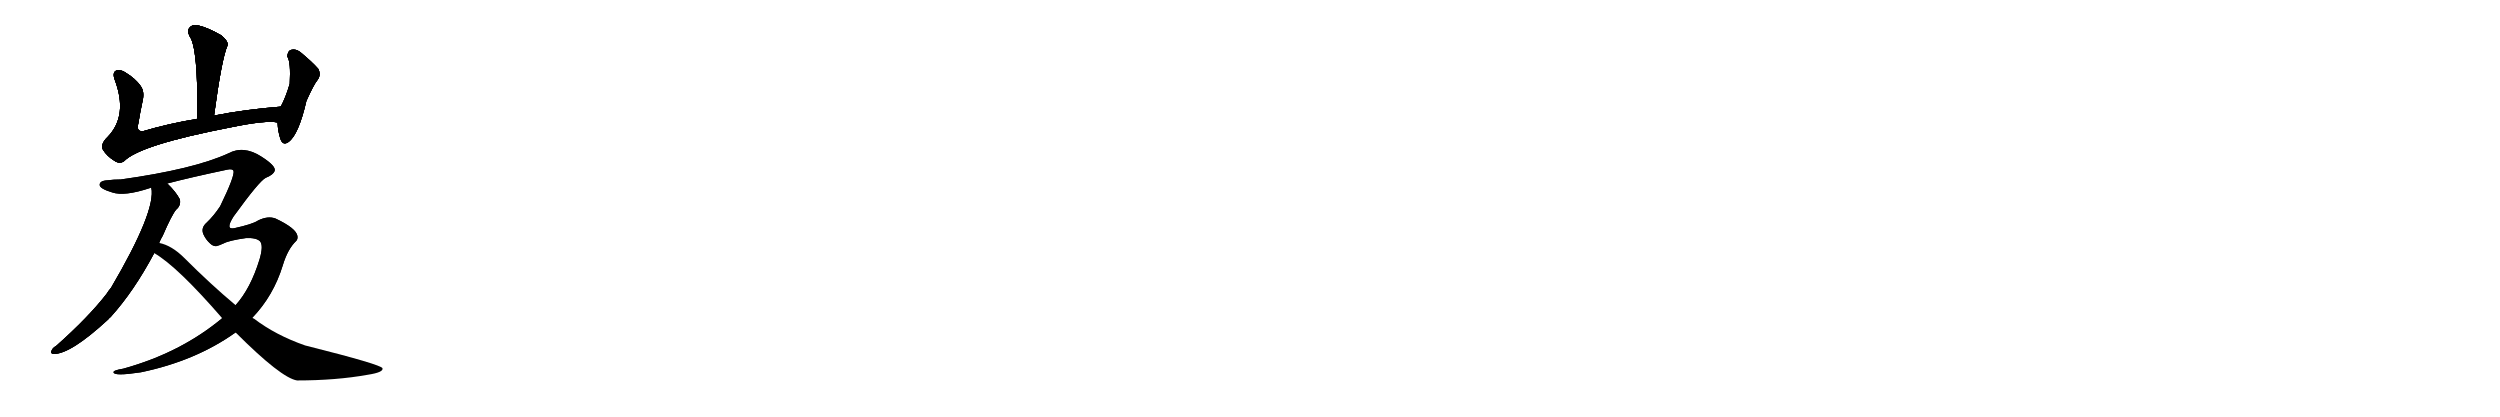 <svg version="1.1" viewBox="0 0 6144 1024" xmlns="http://www.w3.org/2000/svg">
  
  <g transform="scale(1, -1) translate(0, -900)" class="origin">
    <style type="text/css">
        .origin {display:none;}
        .hide {display:none;}
        .stroke {fill: #000000;}
        
.step1 {transform: translateX(1024px);}
.step2 {transform: translateX(2048px);}
.step3 {transform: translateX(3072px);}
.step4 {transform: translateX(4096px);}
.step5 {transform: translateX(5120px);}
.step6 {transform: translateX(6144px);}
.step7 {transform: translateX(7168px);}
.step8 {transform: translateX(8192px);}
.step9 {transform: translateX(9216px);}
.step10 {transform: translateX(10240px);}
.step11 {transform: translateX(11264px);}
.step12 {transform: translateX(12288px);}
.step13 {transform: translateX(13312px);}
.step14 {transform: translateX(14336px);}
.step15 {transform: translateX(15360px);}
.step16 {transform: translateX(16384px);}
.step17 {transform: translateX(17408px);}
.step18 {transform: translateX(18432px);}
.step19 {transform: translateX(19456px);}
.step20 {transform: translateX(20480px);}
.step21 {transform: translateX(21504px);}
.step22 {transform: translateX(22528px);}
.step23 {transform: translateX(23552px);}
.step24 {transform: translateX(24576px);}
.step25 {transform: translateX(25600px);}
.step26 {transform: translateX(26624px);}
.step27 {transform: translateX(27648px);}
.step28 {transform: translateX(28672px);}
.step29 {transform: translateX(29696px);}
    </style>

    <path d="M 526 616 Q 545 757 559 788 Q 562 798 544 813 Q 511 832 489 837 Q 473 841 466 832 Q 459 825 466 811 Q 487 783 485 608 C 485 578 522 586 526 616 Z" fill="lightgray"/>
    <path d="M 690 638 Q 602 631 526 616 L 485 608 Q 413 596 353 578 Q 334 575 340 597 Q 344 622 350 650 Q 356 674 346 688 Q 333 707 308 722 Q 298 729 287 727 Q 275 723 282 704 Q 315 616 265 564 Q 246 546 253 532 Q 263 516 281 505 Q 294 496 305 504 Q 344 544 567 587 Q 654 605 682 599 C 712 597 720 641 690 638 Z" fill="lightgray"/>
    <path d="M 682 599 Q 683 577 689 559 Q 695 541 709 551 Q 734 569 753 652 Q 771 692 780 703 Q 790 716 782 731 Q 766 749 738 772 Q 726 781 714 777 Q 707 774 706 761 Q 715 748 712 694 Q 702 660 690 638 C 681 620 681 620 682 599 Z" fill="lightgray"/>
    <path d="M 372 439 Q 384 382 273 193 Q 267 186 262 178 Q 217 120 138 50 Q 131 46 128 41 Q 122 31 132 30 Q 174 30 266 115 Q 269 119 272 121 Q 329 184 379 278 L 391 303 Q 395 313 400 321 Q 422 372 433 385 Q 445 395 442 410 Q 432 429 411 449 C 390 470 370 469 372 439 Z" fill="lightgray"/>
    <path d="M 546 118 Q 444 33 303 -6 Q 278 -10 279 -15 Q 280 -25 346 -15 Q 481 13 579 83 L 620 119 Q 672 173 695 248 Q 707 288 728 308 Q 732 312 731 320 Q 728 339 677 363 Q 658 370 634 358 Q 621 349 575 339 Q 553 335 574 368 Q 637 455 653 463 Q 671 470 675 480 Q 679 492 641 516 Q 598 543 561 523 Q 476 484 297 459 Q 279 459 265 457 Q 244 456 245 445 Q 246 436 276 427 Q 306 417 369 438 Q 370 439 372 439 L 411 449 Q 468 464 558 483 Q 571 486 574 480 Q 577 467 541 393 Q 525 369 508 353 Q 493 340 500 324 Q 506 311 516 302 Q 523 295 531 295 Q 537 296 550 302 Q 563 309 605 315 Q 630 316 639 307 Q 648 297 638 263 Q 616 191 579 150 L 546 118 Z" fill="lightgray"/>
    <path d="M 379 278 Q 436 245 546 118 L 579 83 Q 691 -29 730 -35 Q 826 -35 904 -21 Q 943 -15 940 -5 Q 937 4 754 50 Q 751 51 750 51 Q 678 76 624 117 Q 621 118 620 119 L 579 150 Q 518 201 453 266 Q 422 297 391 303 C 362 312 354 294 379 278 Z" fill="lightgray"/></g>
<g transform="scale(1, -1) translate(0, -900)">
    <style type="text/css">
        .origin {display:none;}
        .hide {display:none;}
        .stroke {fill: #000000;}
        
.step1 {transform: translateX(1024px);}
.step2 {transform: translateX(2048px);}
.step3 {transform: translateX(3072px);}
.step4 {transform: translateX(4096px);}
.step5 {transform: translateX(5120px);}
.step6 {transform: translateX(6144px);}
.step7 {transform: translateX(7168px);}
.step8 {transform: translateX(8192px);}
.step9 {transform: translateX(9216px);}
.step10 {transform: translateX(10240px);}
.step11 {transform: translateX(11264px);}
.step12 {transform: translateX(12288px);}
.step13 {transform: translateX(13312px);}
.step14 {transform: translateX(14336px);}
.step15 {transform: translateX(15360px);}
.step16 {transform: translateX(16384px);}
.step17 {transform: translateX(17408px);}
.step18 {transform: translateX(18432px);}
.step19 {transform: translateX(19456px);}
.step20 {transform: translateX(20480px);}
.step21 {transform: translateX(21504px);}
.step22 {transform: translateX(22528px);}
.step23 {transform: translateX(23552px);}
.step24 {transform: translateX(24576px);}
.step25 {transform: translateX(25600px);}
.step26 {transform: translateX(26624px);}
.step27 {transform: translateX(27648px);}
.step28 {transform: translateX(28672px);}
.step29 {transform: translateX(29696px);}
    </style>

    <path d="M 526 616 Q 545 757 559 788 Q 562 798 544 813 Q 511 832 489 837 Q 473 841 466 832 Q 459 825 466 811 Q 487 783 485 608 C 485 578 522 586 526 616 Z" fill="lightgray" class="stroke step0"/>
    <path d="M 690 638 Q 602 631 526 616 L 485 608 Q 413 596 353 578 Q 334 575 340 597 Q 344 622 350 650 Q 356 674 346 688 Q 333 707 308 722 Q 298 729 287 727 Q 275 723 282 704 Q 315 616 265 564 Q 246 546 253 532 Q 263 516 281 505 Q 294 496 305 504 Q 344 544 567 587 Q 654 605 682 599 C 712 597 720 641 690 638 Z" fill="lightgray" class="hide"/>
    <path d="M 682 599 Q 683 577 689 559 Q 695 541 709 551 Q 734 569 753 652 Q 771 692 780 703 Q 790 716 782 731 Q 766 749 738 772 Q 726 781 714 777 Q 707 774 706 761 Q 715 748 712 694 Q 702 660 690 638 C 681 620 681 620 682 599 Z" fill="lightgray" class="hide"/>
    <path d="M 372 439 Q 384 382 273 193 Q 267 186 262 178 Q 217 120 138 50 Q 131 46 128 41 Q 122 31 132 30 Q 174 30 266 115 Q 269 119 272 121 Q 329 184 379 278 L 391 303 Q 395 313 400 321 Q 422 372 433 385 Q 445 395 442 410 Q 432 429 411 449 C 390 470 370 469 372 439 Z" fill="lightgray" class="hide"/>
    <path d="M 546 118 Q 444 33 303 -6 Q 278 -10 279 -15 Q 280 -25 346 -15 Q 481 13 579 83 L 620 119 Q 672 173 695 248 Q 707 288 728 308 Q 732 312 731 320 Q 728 339 677 363 Q 658 370 634 358 Q 621 349 575 339 Q 553 335 574 368 Q 637 455 653 463 Q 671 470 675 480 Q 679 492 641 516 Q 598 543 561 523 Q 476 484 297 459 Q 279 459 265 457 Q 244 456 245 445 Q 246 436 276 427 Q 306 417 369 438 Q 370 439 372 439 L 411 449 Q 468 464 558 483 Q 571 486 574 480 Q 577 467 541 393 Q 525 369 508 353 Q 493 340 500 324 Q 506 311 516 302 Q 523 295 531 295 Q 537 296 550 302 Q 563 309 605 315 Q 630 316 639 307 Q 648 297 638 263 Q 616 191 579 150 L 546 118 Z" fill="lightgray" class="hide"/>
    <path d="M 379 278 Q 436 245 546 118 L 579 83 Q 691 -29 730 -35 Q 826 -35 904 -21 Q 943 -15 940 -5 Q 937 4 754 50 Q 751 51 750 51 Q 678 76 624 117 Q 621 118 620 119 L 579 150 Q 518 201 453 266 Q 422 297 391 303 C 362 312 354 294 379 278 Z" fill="lightgray" class="hide"/></g><g transform="scale(1, -1) translate(0, -900)">
    <style type="text/css">
        .origin {display:none;}
        .hide {display:none;}
        .stroke {fill: #000000;}
        
.step1 {transform: translateX(1024px);}
.step2 {transform: translateX(2048px);}
.step3 {transform: translateX(3072px);}
.step4 {transform: translateX(4096px);}
.step5 {transform: translateX(5120px);}
.step6 {transform: translateX(6144px);}
.step7 {transform: translateX(7168px);}
.step8 {transform: translateX(8192px);}
.step9 {transform: translateX(9216px);}
.step10 {transform: translateX(10240px);}
.step11 {transform: translateX(11264px);}
.step12 {transform: translateX(12288px);}
.step13 {transform: translateX(13312px);}
.step14 {transform: translateX(14336px);}
.step15 {transform: translateX(15360px);}
.step16 {transform: translateX(16384px);}
.step17 {transform: translateX(17408px);}
.step18 {transform: translateX(18432px);}
.step19 {transform: translateX(19456px);}
.step20 {transform: translateX(20480px);}
.step21 {transform: translateX(21504px);}
.step22 {transform: translateX(22528px);}
.step23 {transform: translateX(23552px);}
.step24 {transform: translateX(24576px);}
.step25 {transform: translateX(25600px);}
.step26 {transform: translateX(26624px);}
.step27 {transform: translateX(27648px);}
.step28 {transform: translateX(28672px);}
.step29 {transform: translateX(29696px);}
    </style>

    <path d="M 526 616 Q 545 757 559 788 Q 562 798 544 813 Q 511 832 489 837 Q 473 841 466 832 Q 459 825 466 811 Q 487 783 485 608 C 485 578 522 586 526 616 Z" fill="lightgray" class="stroke step1"/>
    <path d="M 690 638 Q 602 631 526 616 L 485 608 Q 413 596 353 578 Q 334 575 340 597 Q 344 622 350 650 Q 356 674 346 688 Q 333 707 308 722 Q 298 729 287 727 Q 275 723 282 704 Q 315 616 265 564 Q 246 546 253 532 Q 263 516 281 505 Q 294 496 305 504 Q 344 544 567 587 Q 654 605 682 599 C 712 597 720 641 690 638 Z" fill="lightgray" class="stroke step1"/>
    <path d="M 682 599 Q 683 577 689 559 Q 695 541 709 551 Q 734 569 753 652 Q 771 692 780 703 Q 790 716 782 731 Q 766 749 738 772 Q 726 781 714 777 Q 707 774 706 761 Q 715 748 712 694 Q 702 660 690 638 C 681 620 681 620 682 599 Z" fill="lightgray" class="hide"/>
    <path d="M 372 439 Q 384 382 273 193 Q 267 186 262 178 Q 217 120 138 50 Q 131 46 128 41 Q 122 31 132 30 Q 174 30 266 115 Q 269 119 272 121 Q 329 184 379 278 L 391 303 Q 395 313 400 321 Q 422 372 433 385 Q 445 395 442 410 Q 432 429 411 449 C 390 470 370 469 372 439 Z" fill="lightgray" class="hide"/>
    <path d="M 546 118 Q 444 33 303 -6 Q 278 -10 279 -15 Q 280 -25 346 -15 Q 481 13 579 83 L 620 119 Q 672 173 695 248 Q 707 288 728 308 Q 732 312 731 320 Q 728 339 677 363 Q 658 370 634 358 Q 621 349 575 339 Q 553 335 574 368 Q 637 455 653 463 Q 671 470 675 480 Q 679 492 641 516 Q 598 543 561 523 Q 476 484 297 459 Q 279 459 265 457 Q 244 456 245 445 Q 246 436 276 427 Q 306 417 369 438 Q 370 439 372 439 L 411 449 Q 468 464 558 483 Q 571 486 574 480 Q 577 467 541 393 Q 525 369 508 353 Q 493 340 500 324 Q 506 311 516 302 Q 523 295 531 295 Q 537 296 550 302 Q 563 309 605 315 Q 630 316 639 307 Q 648 297 638 263 Q 616 191 579 150 L 546 118 Z" fill="lightgray" class="hide"/>
    <path d="M 379 278 Q 436 245 546 118 L 579 83 Q 691 -29 730 -35 Q 826 -35 904 -21 Q 943 -15 940 -5 Q 937 4 754 50 Q 751 51 750 51 Q 678 76 624 117 Q 621 118 620 119 L 579 150 Q 518 201 453 266 Q 422 297 391 303 C 362 312 354 294 379 278 Z" fill="lightgray" class="hide"/></g><g transform="scale(1, -1) translate(0, -900)">
    <style type="text/css">
        .origin {display:none;}
        .hide {display:none;}
        .stroke {fill: #000000;}
        
.step1 {transform: translateX(1024px);}
.step2 {transform: translateX(2048px);}
.step3 {transform: translateX(3072px);}
.step4 {transform: translateX(4096px);}
.step5 {transform: translateX(5120px);}
.step6 {transform: translateX(6144px);}
.step7 {transform: translateX(7168px);}
.step8 {transform: translateX(8192px);}
.step9 {transform: translateX(9216px);}
.step10 {transform: translateX(10240px);}
.step11 {transform: translateX(11264px);}
.step12 {transform: translateX(12288px);}
.step13 {transform: translateX(13312px);}
.step14 {transform: translateX(14336px);}
.step15 {transform: translateX(15360px);}
.step16 {transform: translateX(16384px);}
.step17 {transform: translateX(17408px);}
.step18 {transform: translateX(18432px);}
.step19 {transform: translateX(19456px);}
.step20 {transform: translateX(20480px);}
.step21 {transform: translateX(21504px);}
.step22 {transform: translateX(22528px);}
.step23 {transform: translateX(23552px);}
.step24 {transform: translateX(24576px);}
.step25 {transform: translateX(25600px);}
.step26 {transform: translateX(26624px);}
.step27 {transform: translateX(27648px);}
.step28 {transform: translateX(28672px);}
.step29 {transform: translateX(29696px);}
    </style>

    <path d="M 526 616 Q 545 757 559 788 Q 562 798 544 813 Q 511 832 489 837 Q 473 841 466 832 Q 459 825 466 811 Q 487 783 485 608 C 485 578 522 586 526 616 Z" fill="lightgray" class="stroke step2"/>
    <path d="M 690 638 Q 602 631 526 616 L 485 608 Q 413 596 353 578 Q 334 575 340 597 Q 344 622 350 650 Q 356 674 346 688 Q 333 707 308 722 Q 298 729 287 727 Q 275 723 282 704 Q 315 616 265 564 Q 246 546 253 532 Q 263 516 281 505 Q 294 496 305 504 Q 344 544 567 587 Q 654 605 682 599 C 712 597 720 641 690 638 Z" fill="lightgray" class="stroke step2"/>
    <path d="M 682 599 Q 683 577 689 559 Q 695 541 709 551 Q 734 569 753 652 Q 771 692 780 703 Q 790 716 782 731 Q 766 749 738 772 Q 726 781 714 777 Q 707 774 706 761 Q 715 748 712 694 Q 702 660 690 638 C 681 620 681 620 682 599 Z" fill="lightgray" class="stroke step2"/>
    <path d="M 372 439 Q 384 382 273 193 Q 267 186 262 178 Q 217 120 138 50 Q 131 46 128 41 Q 122 31 132 30 Q 174 30 266 115 Q 269 119 272 121 Q 329 184 379 278 L 391 303 Q 395 313 400 321 Q 422 372 433 385 Q 445 395 442 410 Q 432 429 411 449 C 390 470 370 469 372 439 Z" fill="lightgray" class="hide"/>
    <path d="M 546 118 Q 444 33 303 -6 Q 278 -10 279 -15 Q 280 -25 346 -15 Q 481 13 579 83 L 620 119 Q 672 173 695 248 Q 707 288 728 308 Q 732 312 731 320 Q 728 339 677 363 Q 658 370 634 358 Q 621 349 575 339 Q 553 335 574 368 Q 637 455 653 463 Q 671 470 675 480 Q 679 492 641 516 Q 598 543 561 523 Q 476 484 297 459 Q 279 459 265 457 Q 244 456 245 445 Q 246 436 276 427 Q 306 417 369 438 Q 370 439 372 439 L 411 449 Q 468 464 558 483 Q 571 486 574 480 Q 577 467 541 393 Q 525 369 508 353 Q 493 340 500 324 Q 506 311 516 302 Q 523 295 531 295 Q 537 296 550 302 Q 563 309 605 315 Q 630 316 639 307 Q 648 297 638 263 Q 616 191 579 150 L 546 118 Z" fill="lightgray" class="hide"/>
    <path d="M 379 278 Q 436 245 546 118 L 579 83 Q 691 -29 730 -35 Q 826 -35 904 -21 Q 943 -15 940 -5 Q 937 4 754 50 Q 751 51 750 51 Q 678 76 624 117 Q 621 118 620 119 L 579 150 Q 518 201 453 266 Q 422 297 391 303 C 362 312 354 294 379 278 Z" fill="lightgray" class="hide"/></g><g transform="scale(1, -1) translate(0, -900)">
    <style type="text/css">
        .origin {display:none;}
        .hide {display:none;}
        .stroke {fill: #000000;}
        
.step1 {transform: translateX(1024px);}
.step2 {transform: translateX(2048px);}
.step3 {transform: translateX(3072px);}
.step4 {transform: translateX(4096px);}
.step5 {transform: translateX(5120px);}
.step6 {transform: translateX(6144px);}
.step7 {transform: translateX(7168px);}
.step8 {transform: translateX(8192px);}
.step9 {transform: translateX(9216px);}
.step10 {transform: translateX(10240px);}
.step11 {transform: translateX(11264px);}
.step12 {transform: translateX(12288px);}
.step13 {transform: translateX(13312px);}
.step14 {transform: translateX(14336px);}
.step15 {transform: translateX(15360px);}
.step16 {transform: translateX(16384px);}
.step17 {transform: translateX(17408px);}
.step18 {transform: translateX(18432px);}
.step19 {transform: translateX(19456px);}
.step20 {transform: translateX(20480px);}
.step21 {transform: translateX(21504px);}
.step22 {transform: translateX(22528px);}
.step23 {transform: translateX(23552px);}
.step24 {transform: translateX(24576px);}
.step25 {transform: translateX(25600px);}
.step26 {transform: translateX(26624px);}
.step27 {transform: translateX(27648px);}
.step28 {transform: translateX(28672px);}
.step29 {transform: translateX(29696px);}
    </style>

    <path d="M 526 616 Q 545 757 559 788 Q 562 798 544 813 Q 511 832 489 837 Q 473 841 466 832 Q 459 825 466 811 Q 487 783 485 608 C 485 578 522 586 526 616 Z" fill="lightgray" class="stroke step3"/>
    <path d="M 690 638 Q 602 631 526 616 L 485 608 Q 413 596 353 578 Q 334 575 340 597 Q 344 622 350 650 Q 356 674 346 688 Q 333 707 308 722 Q 298 729 287 727 Q 275 723 282 704 Q 315 616 265 564 Q 246 546 253 532 Q 263 516 281 505 Q 294 496 305 504 Q 344 544 567 587 Q 654 605 682 599 C 712 597 720 641 690 638 Z" fill="lightgray" class="stroke step3"/>
    <path d="M 682 599 Q 683 577 689 559 Q 695 541 709 551 Q 734 569 753 652 Q 771 692 780 703 Q 790 716 782 731 Q 766 749 738 772 Q 726 781 714 777 Q 707 774 706 761 Q 715 748 712 694 Q 702 660 690 638 C 681 620 681 620 682 599 Z" fill="lightgray" class="stroke step3"/>
    <path d="M 372 439 Q 384 382 273 193 Q 267 186 262 178 Q 217 120 138 50 Q 131 46 128 41 Q 122 31 132 30 Q 174 30 266 115 Q 269 119 272 121 Q 329 184 379 278 L 391 303 Q 395 313 400 321 Q 422 372 433 385 Q 445 395 442 410 Q 432 429 411 449 C 390 470 370 469 372 439 Z" fill="lightgray" class="stroke step3"/>
    <path d="M 546 118 Q 444 33 303 -6 Q 278 -10 279 -15 Q 280 -25 346 -15 Q 481 13 579 83 L 620 119 Q 672 173 695 248 Q 707 288 728 308 Q 732 312 731 320 Q 728 339 677 363 Q 658 370 634 358 Q 621 349 575 339 Q 553 335 574 368 Q 637 455 653 463 Q 671 470 675 480 Q 679 492 641 516 Q 598 543 561 523 Q 476 484 297 459 Q 279 459 265 457 Q 244 456 245 445 Q 246 436 276 427 Q 306 417 369 438 Q 370 439 372 439 L 411 449 Q 468 464 558 483 Q 571 486 574 480 Q 577 467 541 393 Q 525 369 508 353 Q 493 340 500 324 Q 506 311 516 302 Q 523 295 531 295 Q 537 296 550 302 Q 563 309 605 315 Q 630 316 639 307 Q 648 297 638 263 Q 616 191 579 150 L 546 118 Z" fill="lightgray" class="hide"/>
    <path d="M 379 278 Q 436 245 546 118 L 579 83 Q 691 -29 730 -35 Q 826 -35 904 -21 Q 943 -15 940 -5 Q 937 4 754 50 Q 751 51 750 51 Q 678 76 624 117 Q 621 118 620 119 L 579 150 Q 518 201 453 266 Q 422 297 391 303 C 362 312 354 294 379 278 Z" fill="lightgray" class="hide"/></g><g transform="scale(1, -1) translate(0, -900)">
    <style type="text/css">
        .origin {display:none;}
        .hide {display:none;}
        .stroke {fill: #000000;}
        
.step1 {transform: translateX(1024px);}
.step2 {transform: translateX(2048px);}
.step3 {transform: translateX(3072px);}
.step4 {transform: translateX(4096px);}
.step5 {transform: translateX(5120px);}
.step6 {transform: translateX(6144px);}
.step7 {transform: translateX(7168px);}
.step8 {transform: translateX(8192px);}
.step9 {transform: translateX(9216px);}
.step10 {transform: translateX(10240px);}
.step11 {transform: translateX(11264px);}
.step12 {transform: translateX(12288px);}
.step13 {transform: translateX(13312px);}
.step14 {transform: translateX(14336px);}
.step15 {transform: translateX(15360px);}
.step16 {transform: translateX(16384px);}
.step17 {transform: translateX(17408px);}
.step18 {transform: translateX(18432px);}
.step19 {transform: translateX(19456px);}
.step20 {transform: translateX(20480px);}
.step21 {transform: translateX(21504px);}
.step22 {transform: translateX(22528px);}
.step23 {transform: translateX(23552px);}
.step24 {transform: translateX(24576px);}
.step25 {transform: translateX(25600px);}
.step26 {transform: translateX(26624px);}
.step27 {transform: translateX(27648px);}
.step28 {transform: translateX(28672px);}
.step29 {transform: translateX(29696px);}
    </style>

    <path d="M 526 616 Q 545 757 559 788 Q 562 798 544 813 Q 511 832 489 837 Q 473 841 466 832 Q 459 825 466 811 Q 487 783 485 608 C 485 578 522 586 526 616 Z" fill="lightgray" class="stroke step4"/>
    <path d="M 690 638 Q 602 631 526 616 L 485 608 Q 413 596 353 578 Q 334 575 340 597 Q 344 622 350 650 Q 356 674 346 688 Q 333 707 308 722 Q 298 729 287 727 Q 275 723 282 704 Q 315 616 265 564 Q 246 546 253 532 Q 263 516 281 505 Q 294 496 305 504 Q 344 544 567 587 Q 654 605 682 599 C 712 597 720 641 690 638 Z" fill="lightgray" class="stroke step4"/>
    <path d="M 682 599 Q 683 577 689 559 Q 695 541 709 551 Q 734 569 753 652 Q 771 692 780 703 Q 790 716 782 731 Q 766 749 738 772 Q 726 781 714 777 Q 707 774 706 761 Q 715 748 712 694 Q 702 660 690 638 C 681 620 681 620 682 599 Z" fill="lightgray" class="stroke step4"/>
    <path d="M 372 439 Q 384 382 273 193 Q 267 186 262 178 Q 217 120 138 50 Q 131 46 128 41 Q 122 31 132 30 Q 174 30 266 115 Q 269 119 272 121 Q 329 184 379 278 L 391 303 Q 395 313 400 321 Q 422 372 433 385 Q 445 395 442 410 Q 432 429 411 449 C 390 470 370 469 372 439 Z" fill="lightgray" class="stroke step4"/>
    <path d="M 546 118 Q 444 33 303 -6 Q 278 -10 279 -15 Q 280 -25 346 -15 Q 481 13 579 83 L 620 119 Q 672 173 695 248 Q 707 288 728 308 Q 732 312 731 320 Q 728 339 677 363 Q 658 370 634 358 Q 621 349 575 339 Q 553 335 574 368 Q 637 455 653 463 Q 671 470 675 480 Q 679 492 641 516 Q 598 543 561 523 Q 476 484 297 459 Q 279 459 265 457 Q 244 456 245 445 Q 246 436 276 427 Q 306 417 369 438 Q 370 439 372 439 L 411 449 Q 468 464 558 483 Q 571 486 574 480 Q 577 467 541 393 Q 525 369 508 353 Q 493 340 500 324 Q 506 311 516 302 Q 523 295 531 295 Q 537 296 550 302 Q 563 309 605 315 Q 630 316 639 307 Q 648 297 638 263 Q 616 191 579 150 L 546 118 Z" fill="lightgray" class="stroke step4"/>
    <path d="M 379 278 Q 436 245 546 118 L 579 83 Q 691 -29 730 -35 Q 826 -35 904 -21 Q 943 -15 940 -5 Q 937 4 754 50 Q 751 51 750 51 Q 678 76 624 117 Q 621 118 620 119 L 579 150 Q 518 201 453 266 Q 422 297 391 303 C 362 312 354 294 379 278 Z" fill="lightgray" class="hide"/></g><g transform="scale(1, -1) translate(0, -900)">
    <style type="text/css">
        .origin {display:none;}
        .hide {display:none;}
        .stroke {fill: #000000;}
        
.step1 {transform: translateX(1024px);}
.step2 {transform: translateX(2048px);}
.step3 {transform: translateX(3072px);}
.step4 {transform: translateX(4096px);}
.step5 {transform: translateX(5120px);}
.step6 {transform: translateX(6144px);}
.step7 {transform: translateX(7168px);}
.step8 {transform: translateX(8192px);}
.step9 {transform: translateX(9216px);}
.step10 {transform: translateX(10240px);}
.step11 {transform: translateX(11264px);}
.step12 {transform: translateX(12288px);}
.step13 {transform: translateX(13312px);}
.step14 {transform: translateX(14336px);}
.step15 {transform: translateX(15360px);}
.step16 {transform: translateX(16384px);}
.step17 {transform: translateX(17408px);}
.step18 {transform: translateX(18432px);}
.step19 {transform: translateX(19456px);}
.step20 {transform: translateX(20480px);}
.step21 {transform: translateX(21504px);}
.step22 {transform: translateX(22528px);}
.step23 {transform: translateX(23552px);}
.step24 {transform: translateX(24576px);}
.step25 {transform: translateX(25600px);}
.step26 {transform: translateX(26624px);}
.step27 {transform: translateX(27648px);}
.step28 {transform: translateX(28672px);}
.step29 {transform: translateX(29696px);}
    </style>

    <path d="M 526 616 Q 545 757 559 788 Q 562 798 544 813 Q 511 832 489 837 Q 473 841 466 832 Q 459 825 466 811 Q 487 783 485 608 C 485 578 522 586 526 616 Z" fill="lightgray" class="stroke step5"/>
    <path d="M 690 638 Q 602 631 526 616 L 485 608 Q 413 596 353 578 Q 334 575 340 597 Q 344 622 350 650 Q 356 674 346 688 Q 333 707 308 722 Q 298 729 287 727 Q 275 723 282 704 Q 315 616 265 564 Q 246 546 253 532 Q 263 516 281 505 Q 294 496 305 504 Q 344 544 567 587 Q 654 605 682 599 C 712 597 720 641 690 638 Z" fill="lightgray" class="stroke step5"/>
    <path d="M 682 599 Q 683 577 689 559 Q 695 541 709 551 Q 734 569 753 652 Q 771 692 780 703 Q 790 716 782 731 Q 766 749 738 772 Q 726 781 714 777 Q 707 774 706 761 Q 715 748 712 694 Q 702 660 690 638 C 681 620 681 620 682 599 Z" fill="lightgray" class="stroke step5"/>
    <path d="M 372 439 Q 384 382 273 193 Q 267 186 262 178 Q 217 120 138 50 Q 131 46 128 41 Q 122 31 132 30 Q 174 30 266 115 Q 269 119 272 121 Q 329 184 379 278 L 391 303 Q 395 313 400 321 Q 422 372 433 385 Q 445 395 442 410 Q 432 429 411 449 C 390 470 370 469 372 439 Z" fill="lightgray" class="stroke step5"/>
    <path d="M 546 118 Q 444 33 303 -6 Q 278 -10 279 -15 Q 280 -25 346 -15 Q 481 13 579 83 L 620 119 Q 672 173 695 248 Q 707 288 728 308 Q 732 312 731 320 Q 728 339 677 363 Q 658 370 634 358 Q 621 349 575 339 Q 553 335 574 368 Q 637 455 653 463 Q 671 470 675 480 Q 679 492 641 516 Q 598 543 561 523 Q 476 484 297 459 Q 279 459 265 457 Q 244 456 245 445 Q 246 436 276 427 Q 306 417 369 438 Q 370 439 372 439 L 411 449 Q 468 464 558 483 Q 571 486 574 480 Q 577 467 541 393 Q 525 369 508 353 Q 493 340 500 324 Q 506 311 516 302 Q 523 295 531 295 Q 537 296 550 302 Q 563 309 605 315 Q 630 316 639 307 Q 648 297 638 263 Q 616 191 579 150 L 546 118 Z" fill="lightgray" class="stroke step5"/>
    <path d="M 379 278 Q 436 245 546 118 L 579 83 Q 691 -29 730 -35 Q 826 -35 904 -21 Q 943 -15 940 -5 Q 937 4 754 50 Q 751 51 750 51 Q 678 76 624 117 Q 621 118 620 119 L 579 150 Q 518 201 453 266 Q 422 297 391 303 C 362 312 354 294 379 278 Z" fill="lightgray" class="stroke step5"/></g></svg>